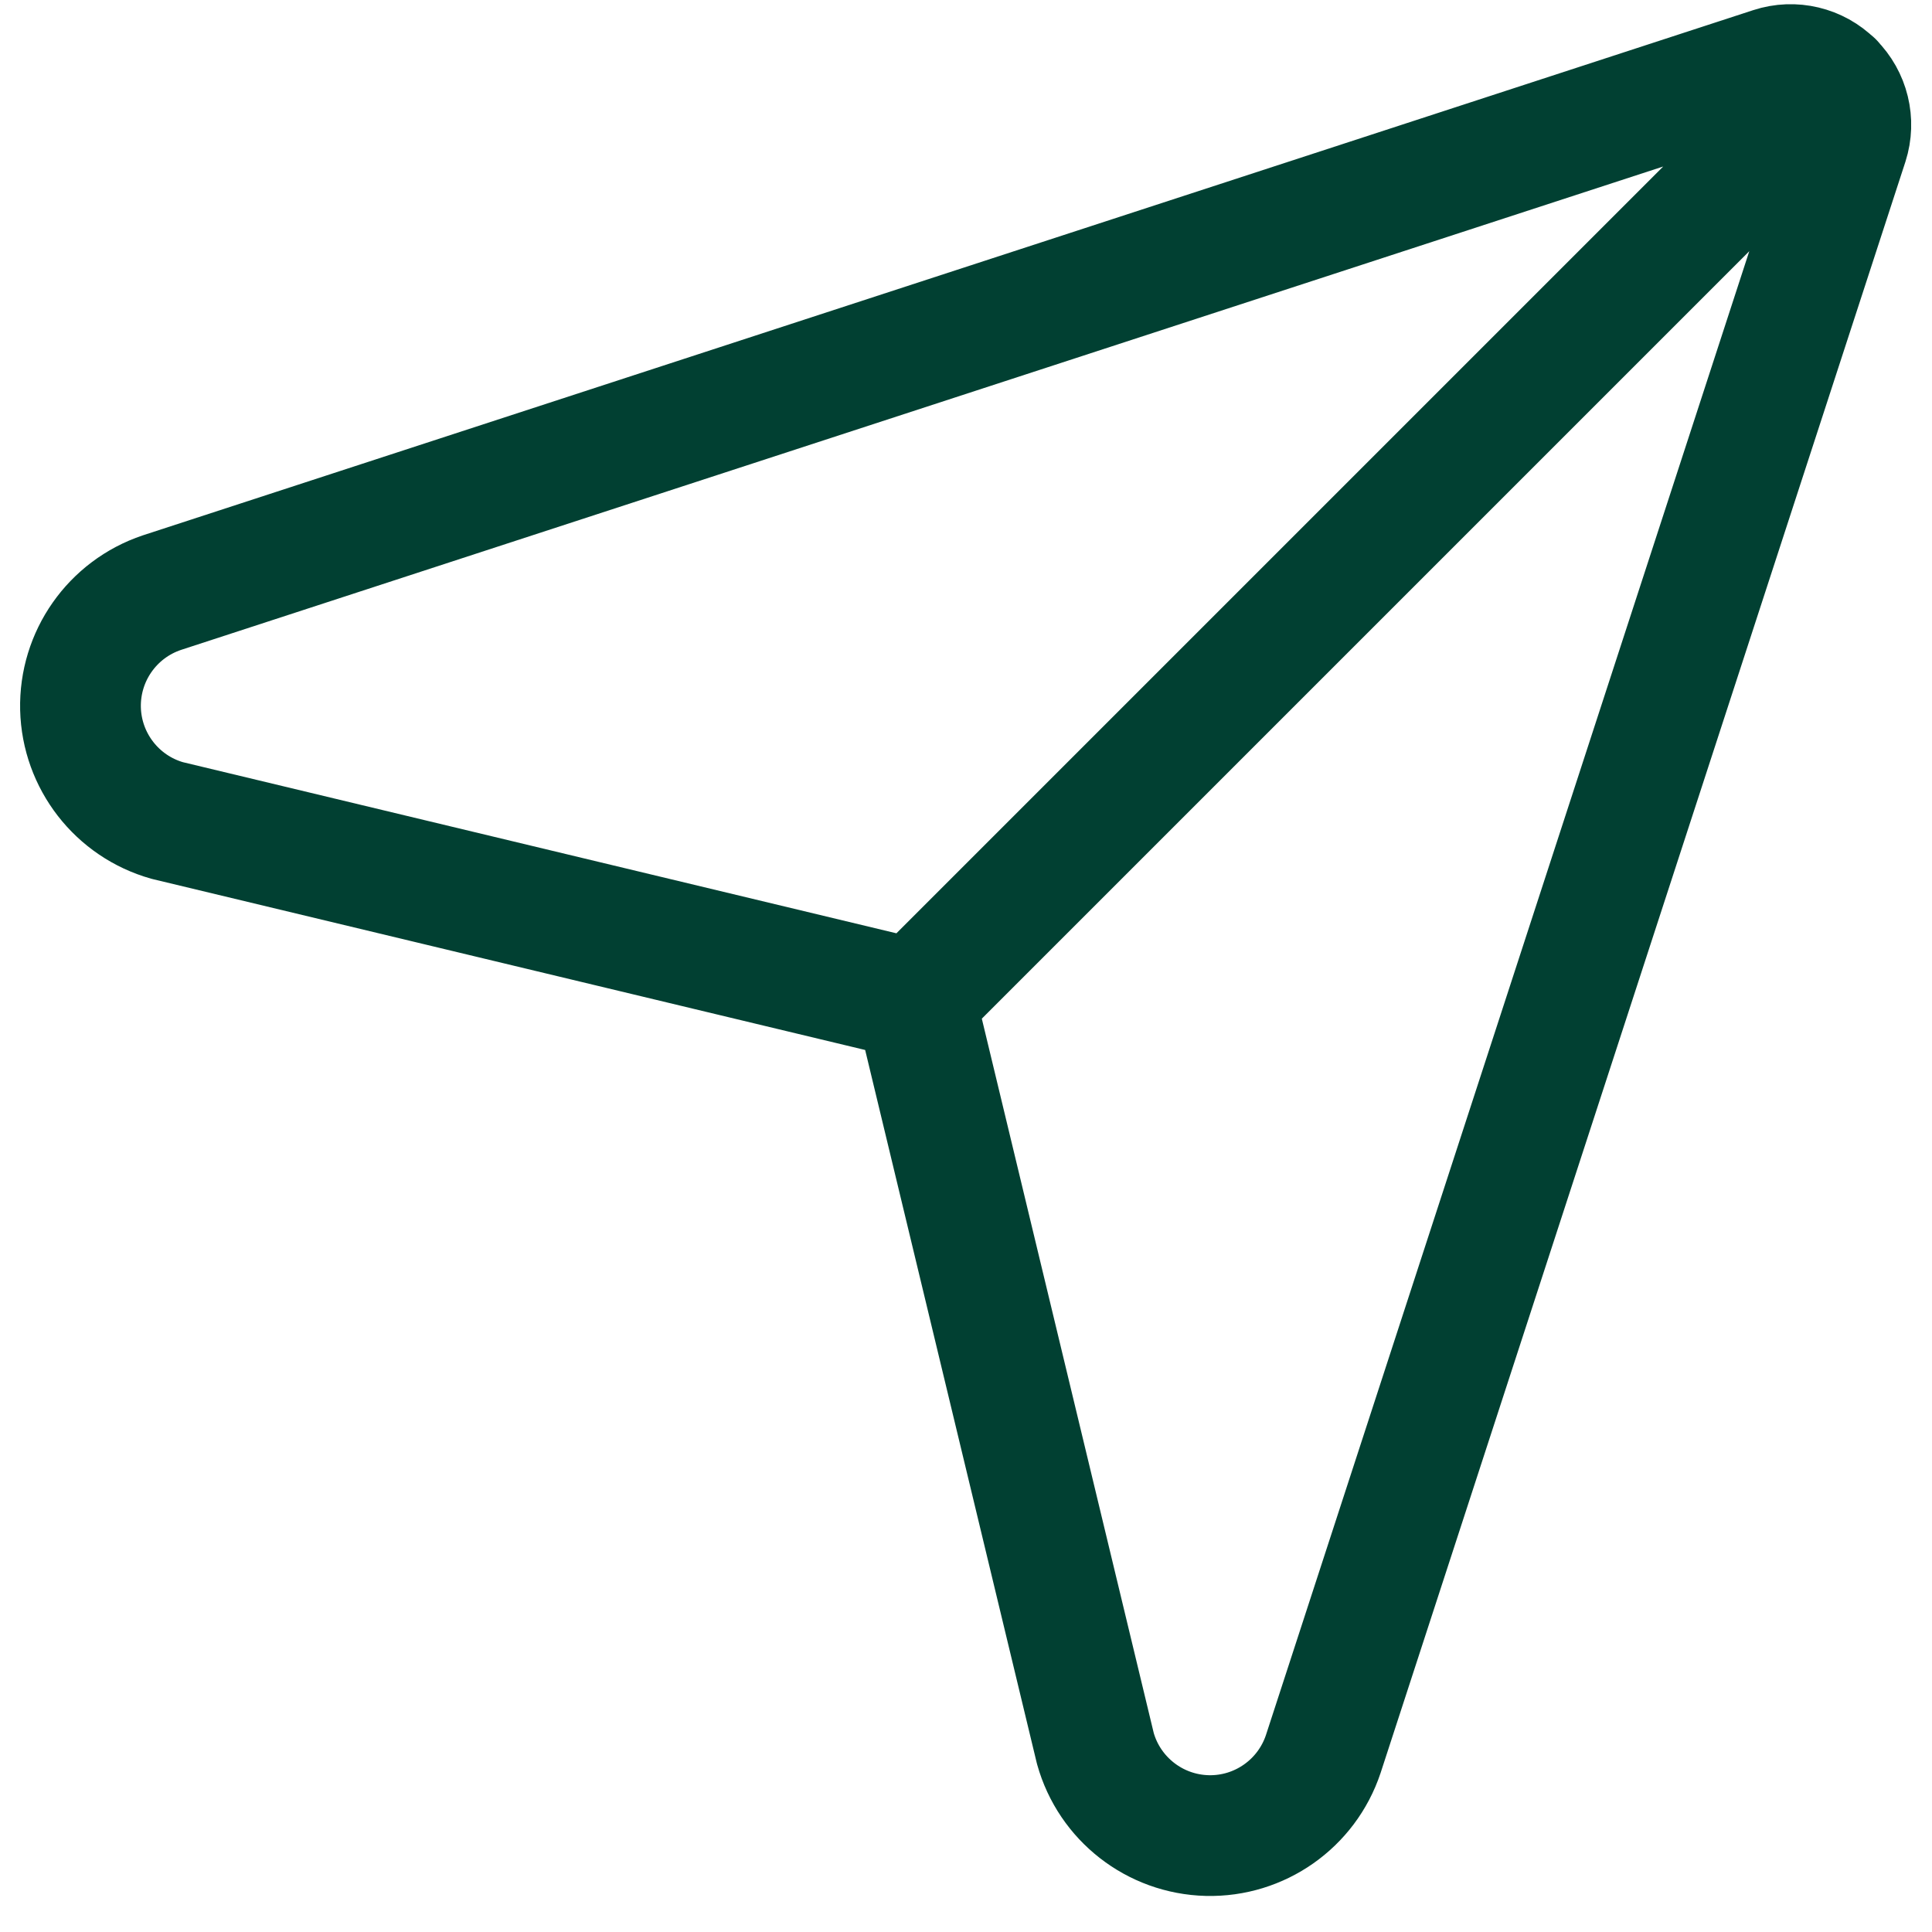 <?xml version="1.0" encoding="UTF-8"?>
<svg width="24px" height="24px" viewBox="0 0 24 24" version="1.1" xmlns="http://www.w3.org/2000/svg" xmlns:xlink="http://www.w3.org/1999/xlink">
    <title>Email@2x</title>
    <g id="Tucker-Tub---UI" stroke="none" stroke-width="1" fill="none" fill-rule="evenodd" stroke-linecap="round" stroke-linejoin="round">
        <g id="Home" transform="translate(-747, -3829)" stroke="#014032" stroke-width="1.5">
            <g id="Group-7" transform="translate(0, 3759)">
                <g id="Email" transform="translate(748, 70.802)">
                    <path d="M1.079,9.391 C0.454,9.215 0.016,8.651 0,8.001 C-0.015,7.351 0.394,6.767 1.011,6.56 L21.012,0.037 C21.279,-0.05 21.572,0.02 21.771,0.218 C21.97,0.416 22.042,0.709 21.956,0.977 L15.438,20.987 C15.232,21.605 14.647,22.016 13.997,22 C13.346,21.984 12.782,21.544 12.607,20.918 L10.369,11.619 L1.079,9.391 Z M21.772,0.216 L10.369,11.619"></path>
                </g>
            </g>
        </g>
    </g>
</svg>